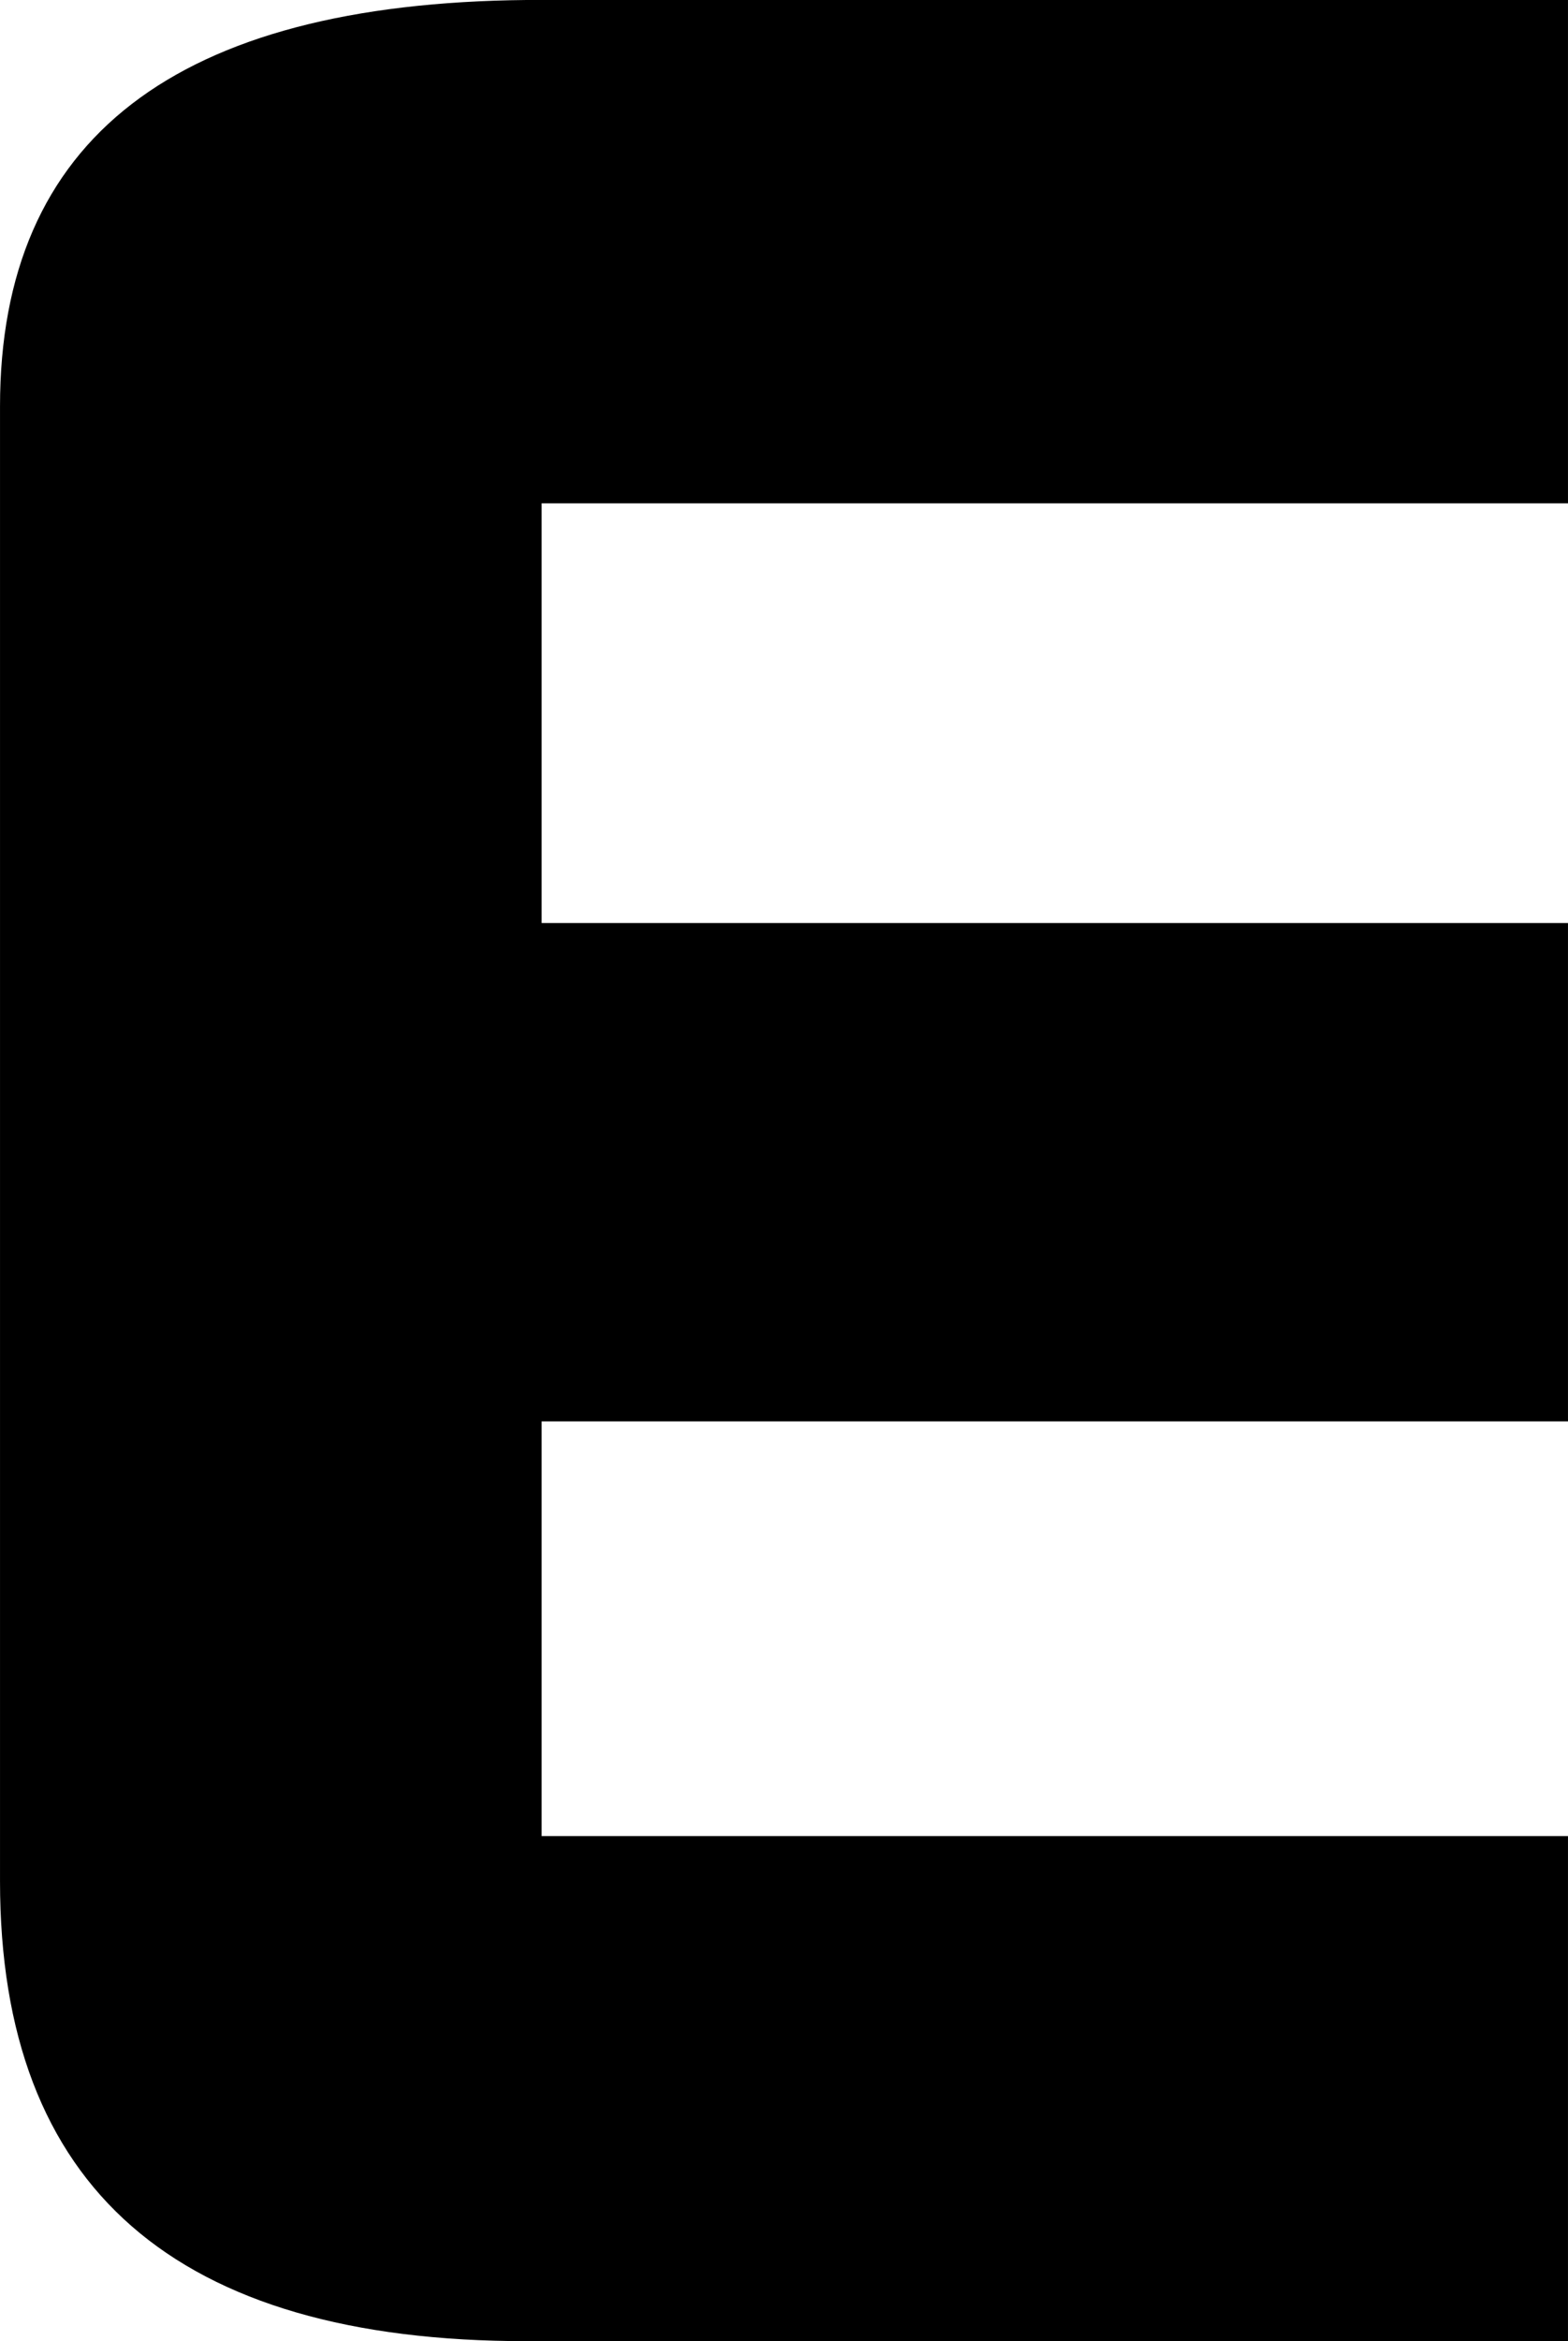 <?xml version="1.0" encoding="UTF-8" standalone="no"?>
<!-- Created with Inkscape (http://www.inkscape.org/) -->

<svg
   xmlns:dc="http://purl.org/dc/elements/1.1/"
   xmlns:cc="http://creativecommons.org/ns#"
   xmlns:rdf="http://www.w3.org/1999/02/22-rdf-syntax-ns#"
   xmlns:svg="http://www.w3.org/2000/svg"
   xmlns="http://www.w3.org/2000/svg"
   xmlns:sodipodi="http://sodipodi.sourceforge.net/DTD/sodipodi-0.dtd"
   xmlns:inkscape="http://www.inkscape.org/namespaces/inkscape"
   width="16.481mm"
   height="24.598mm"
   viewBox="0 0 58.396 87.158"
   id="svg10611"
   version="1.1"
   inkscape:version="0.91 r13725"
   sodipodi:docname="E.svg">
  <defs
     id="defs10613" />
  <sodipodi:namedview
     id="base"
     pagecolor="#ffffff"
     bordercolor="#666666"
     borderopacity="1.0"
     inkscape:pageopacity="0.0"
     inkscape:pageshadow="2"
     inkscape:zoom="0.35"
     inkscape:cx="-451.51629"
     inkscape:cy="-2.1351847"
     inkscape:document-units="px"
     inkscape:current-layer="layer1"
     showgrid="false"
     fit-margin-top="0"
     fit-margin-left="0"
     fit-margin-right="0"
     fit-margin-bottom="0"
     inkscape:window-width="1920"
     inkscape:window-height="1031"
     inkscape:window-x="0"
     inkscape:window-y="25"
     inkscape:window-maximized="1" />
  <g
     inkscape:label="Layer 1"
     inkscape:groupmode="layer"
     id="layer1"
     transform="translate(-90.802,-443.069)">
    <path
       sodipodi:nodetypes="csssccccccccccc"
       inkscape:connector-curvature="0"
       id="path3995"
       style="font-weight:bold;font-size:127.5px;font-family:'Queen of Camelot';fill:#000000"
       d="m 149.198,530.227 -38.785,0 c -13.074,0 -19.611,-5.707 -19.611,-17.12 l 0,-54.91 c 0,-9.961 6.537,-15.004 19.611,-15.128 l 38.785,0 0,18.739 -38.225,-1.9e-4 0,15.626 38.225,0 0,18.552 -38.225,0 0,15.439 38.225,0 0,18.801" />
  </g>
</svg>
